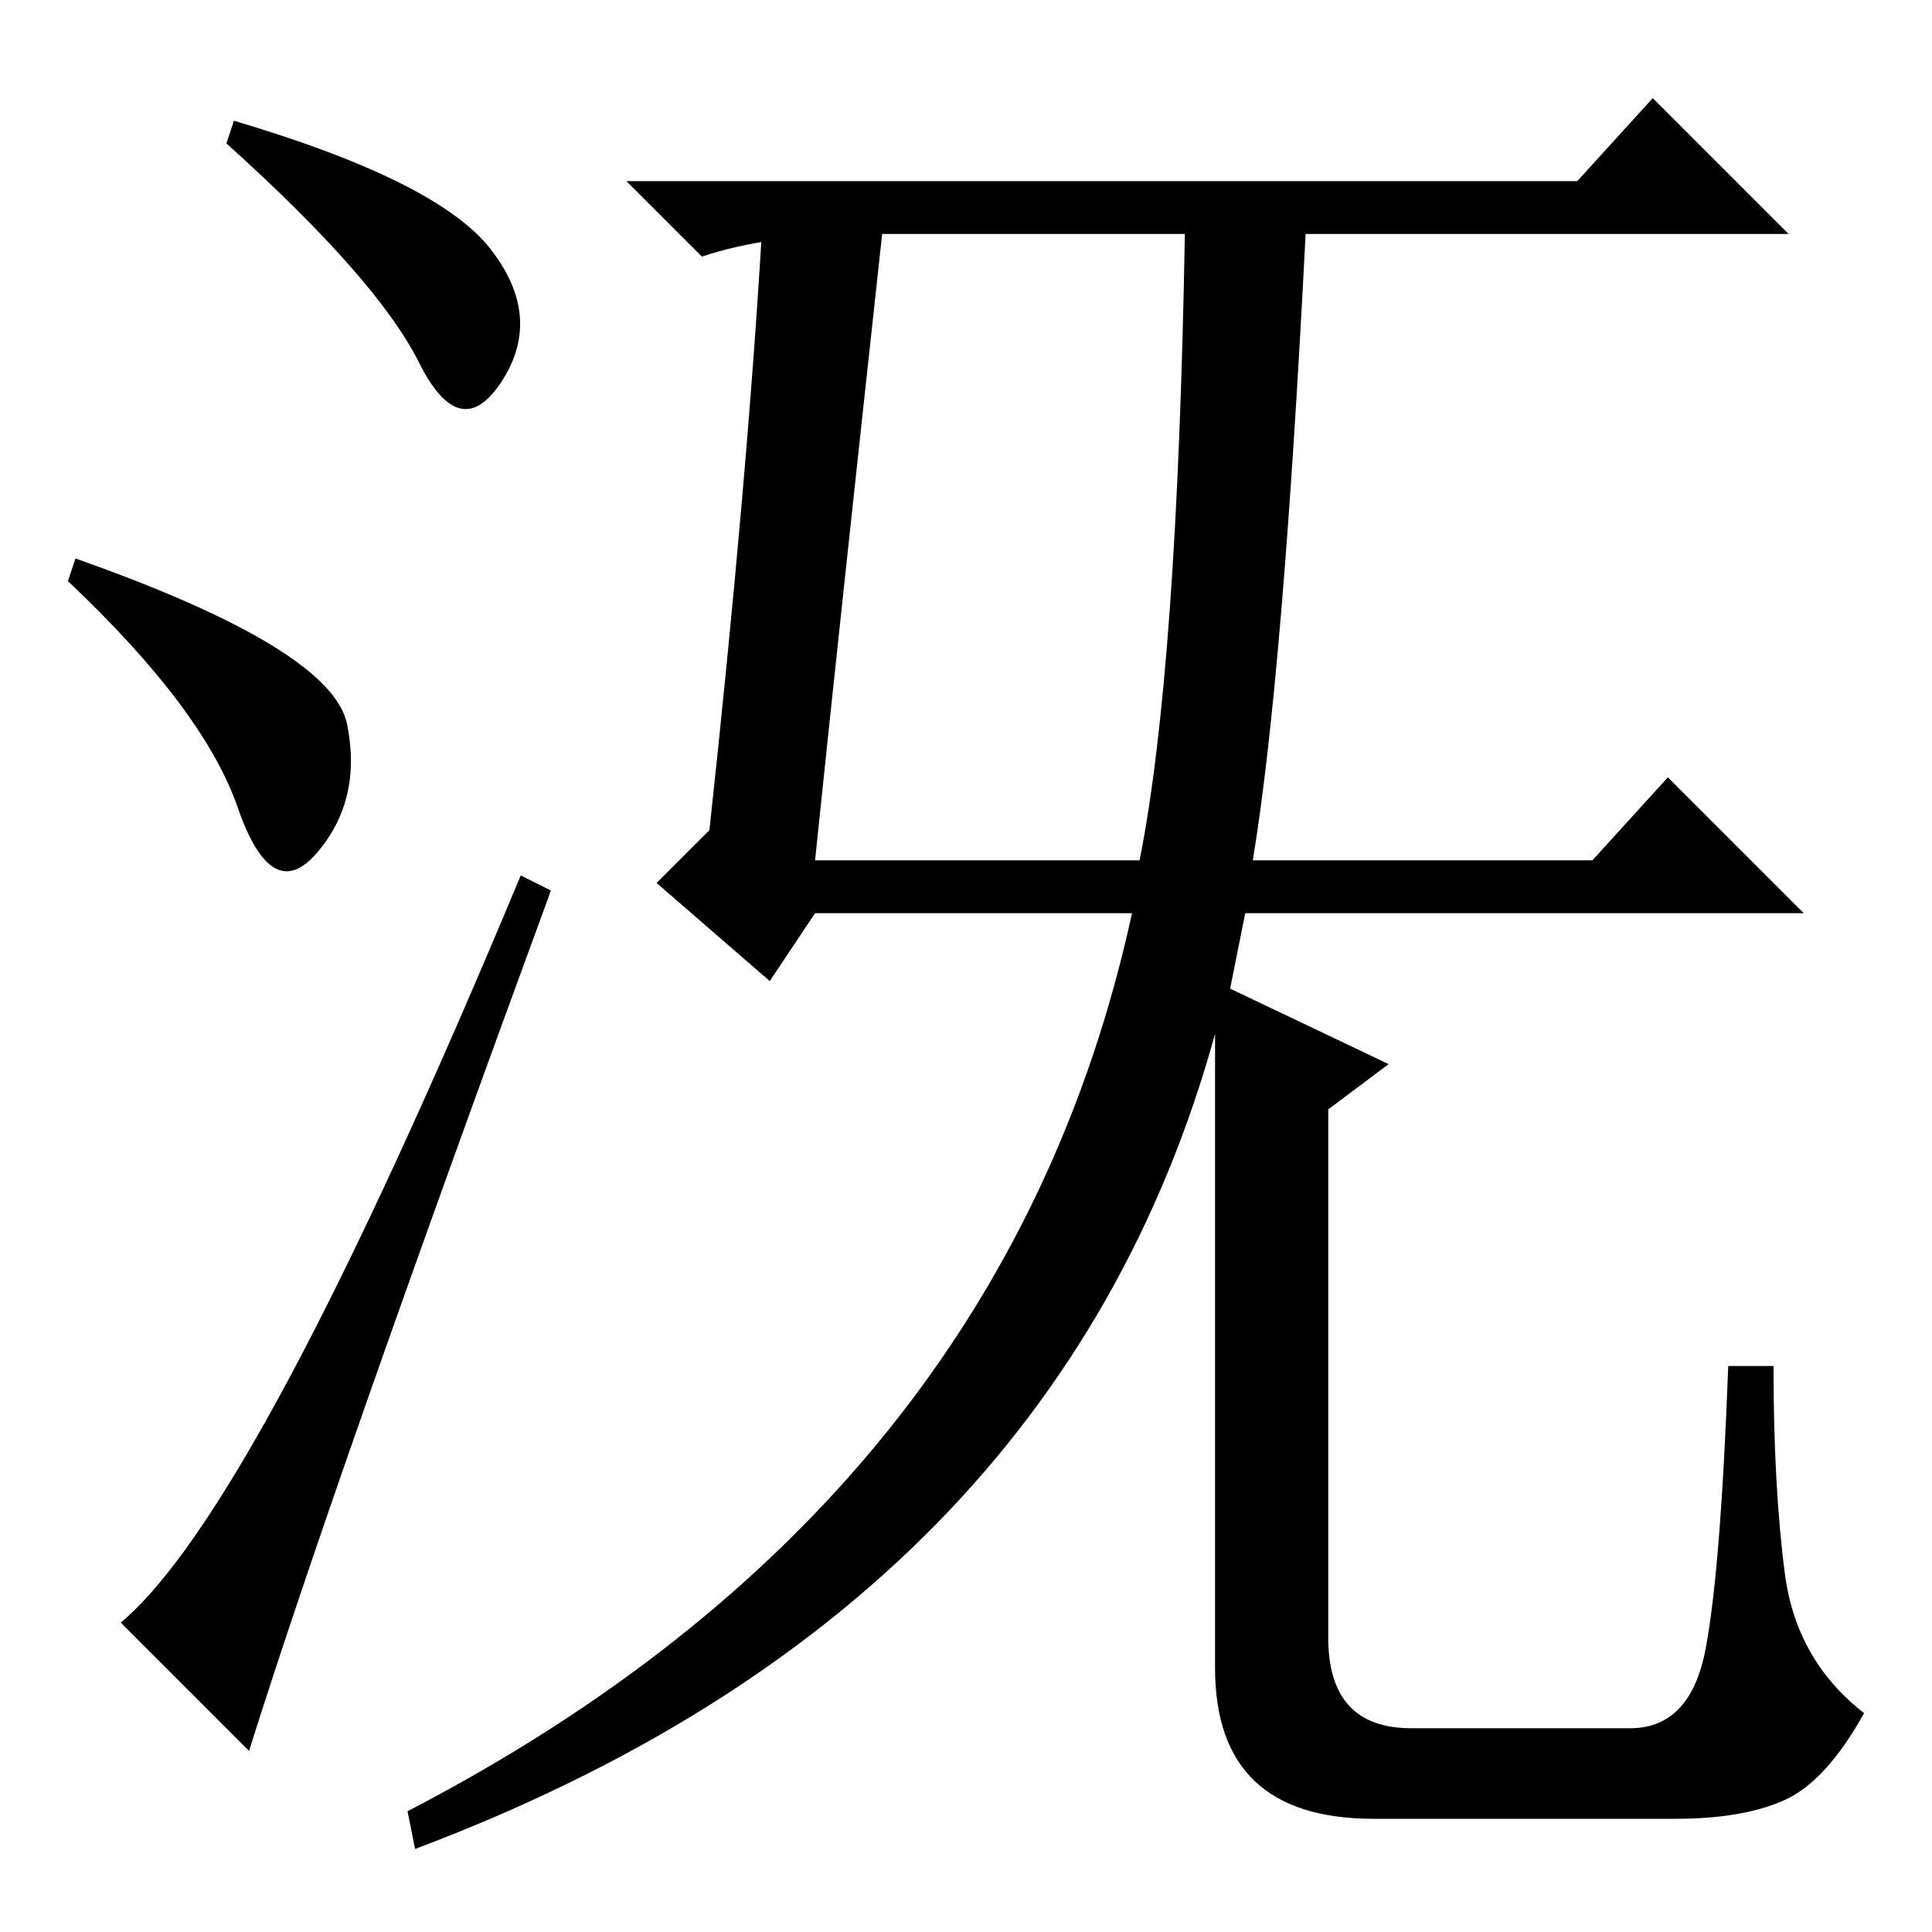 <?xml version="1.0" standalone="no"?>
<!DOCTYPE svg PUBLIC "-//W3C//DTD SVG 1.1//EN" "http://www.w3.org/Graphics/SVG/1.1/DTD/svg11.dtd" >
<svg xmlns="http://www.w3.org/2000/svg" xmlns:xlink="http://www.w3.org/1999/xlink" version="1.1" viewBox="0 -36 256 256">
  <g transform="matrix(1 0 0 -1 0 220)">
   <path fill="currentColor"
d="M65 223q7 -9 1.5 -17.5t-11 2.5t-25.5 29l1 3q27 -8 34 -17zM10 182q34 -12 36 -22t-4 -17t-10.5 6t-22.5 30zM163 125l21 -10l-8 -6v-70q0 -12 11 -12h29q8 0 10 10.5t3 37.5h6q0 -16 1.5 -27.5t10.5 -18.5q-5 -9 -10.5 -11.5t-14.5 -2.5h-40q-21 0 -21 20v84
q-21 -76 -106 -108l-1 5q79 41 96 119h-42l-6 -9l-15 13l7 7q5 46 7 80h16q-6 -55 -9 -84h43q5 25 6 83h-42q-13 0 -22 -3l-10 10h126l10 11l18 -18h-64q-3 -59 -7 -83h45l10 11l18 -18h-74zM69 140l4 -2q-29 -79 -40 -114l-17 17q18 15 53 99z" />
  </g>

</svg>
